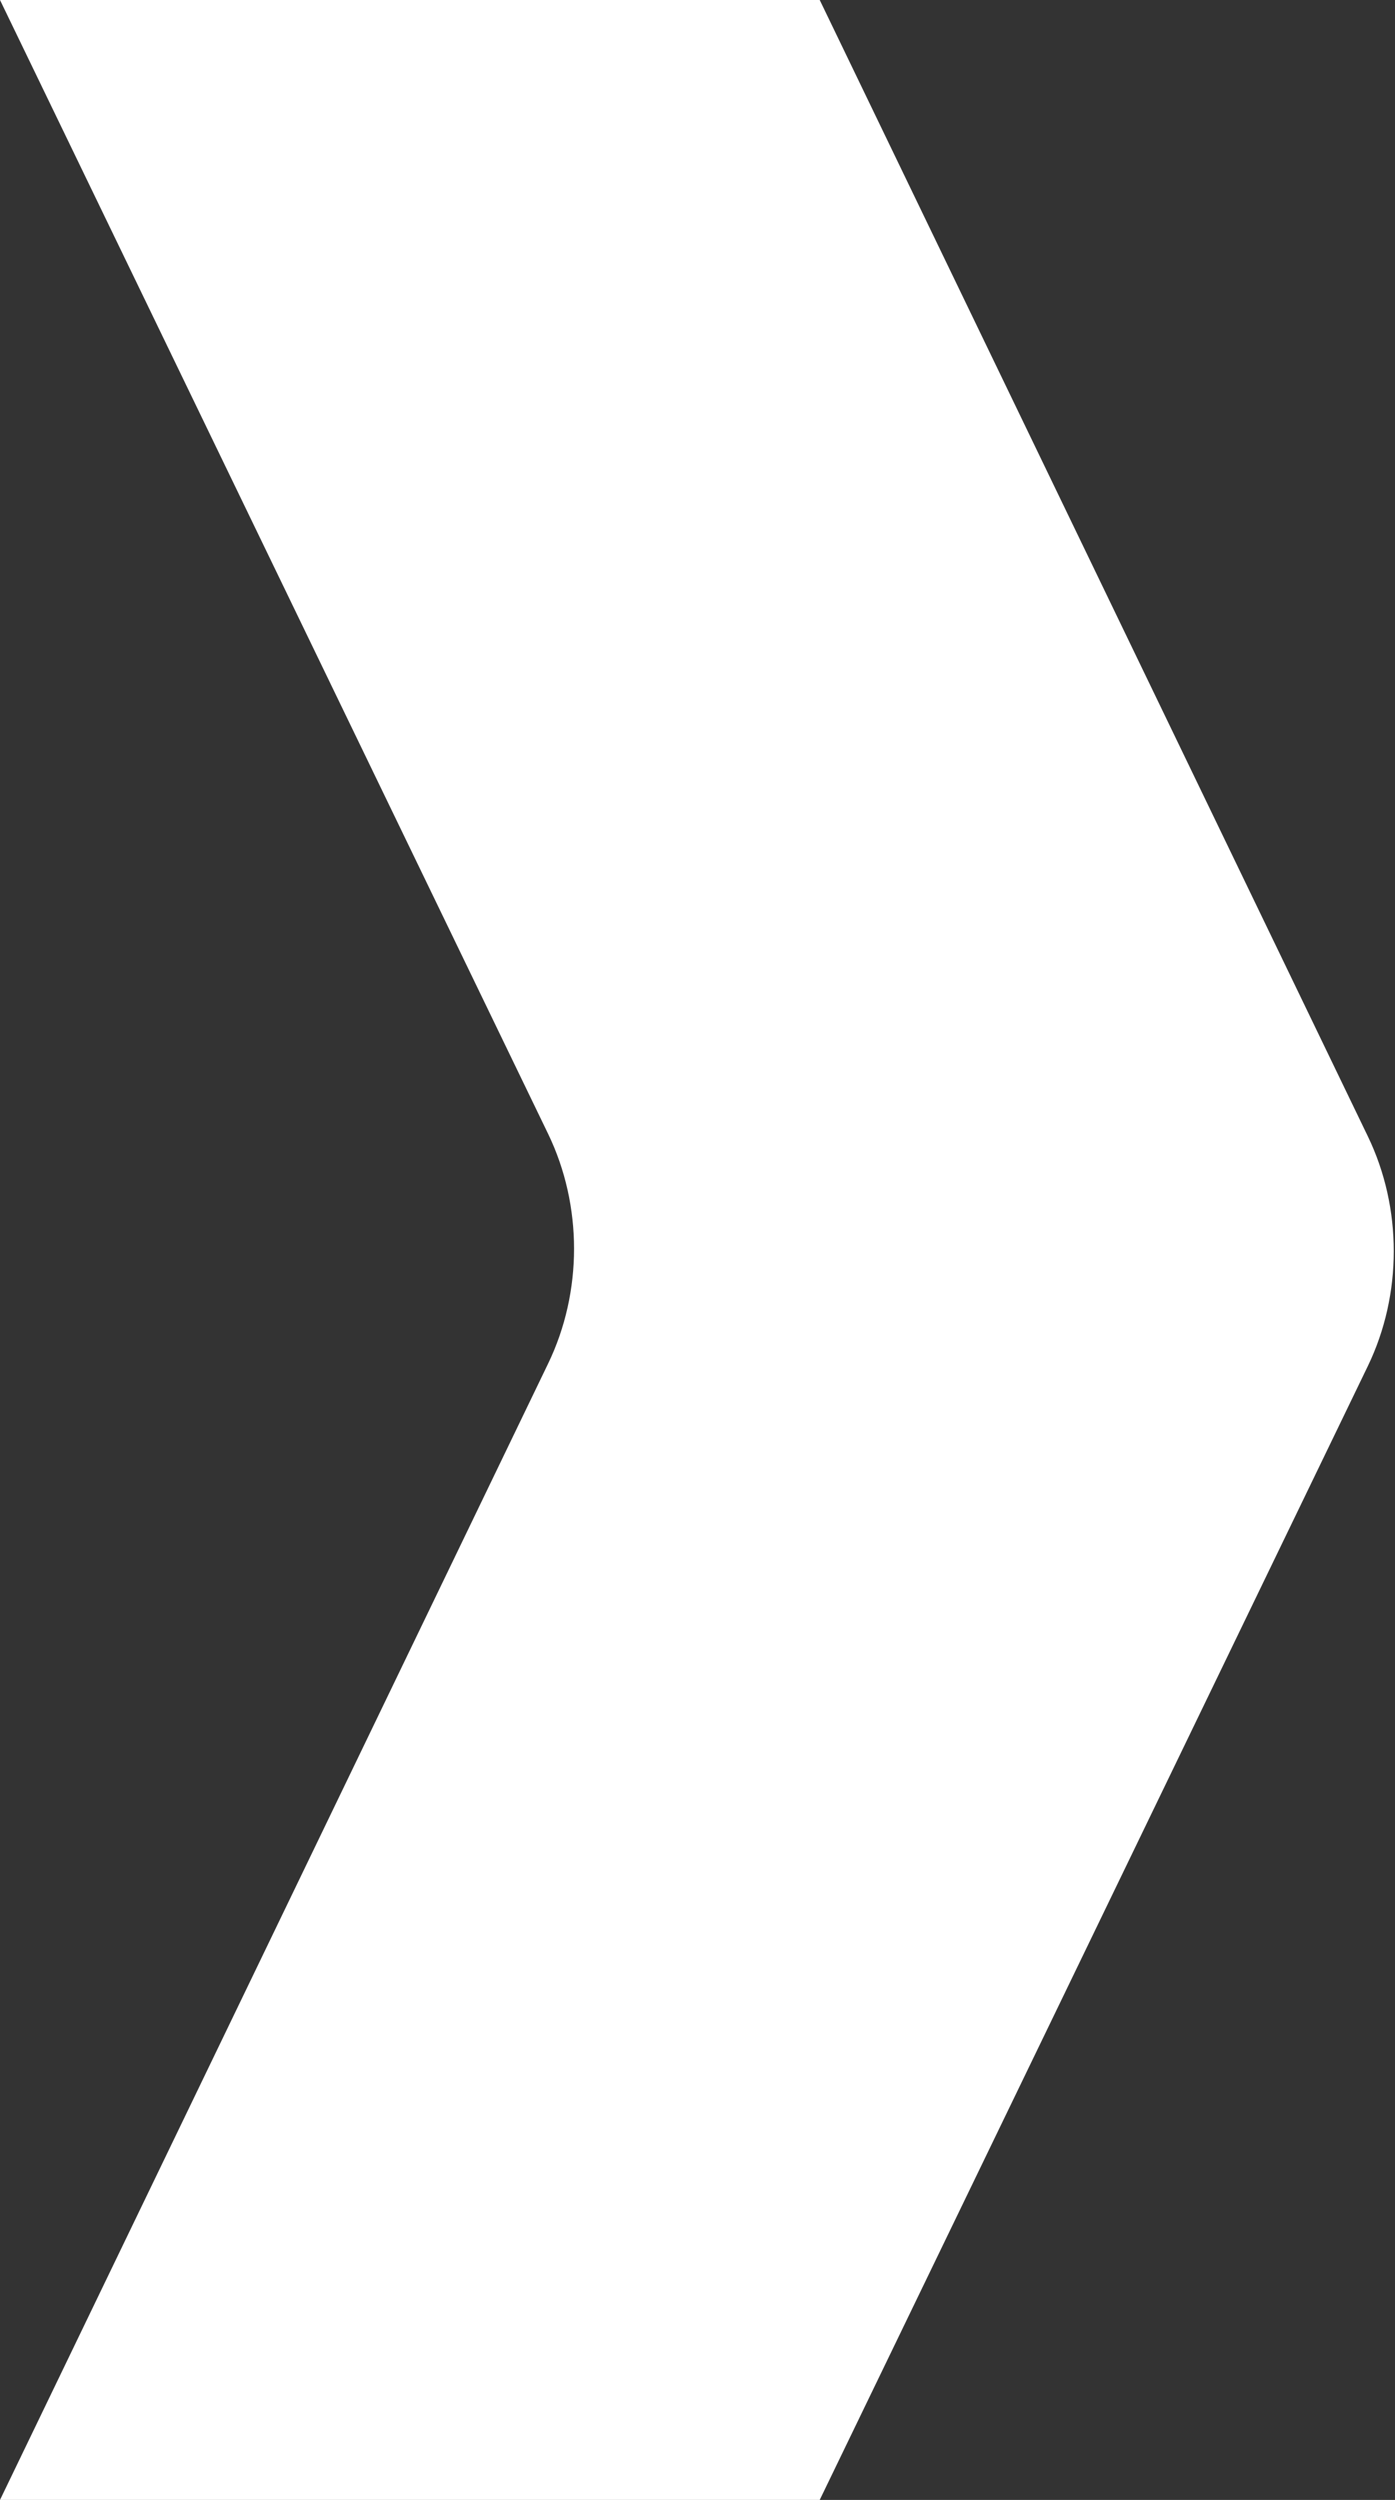 <?xml version="1.0" encoding="utf-8"?>
<!-- Generator: Adobe Illustrator 27.4.0, SVG Export Plug-In . SVG Version: 6.00 Build 0)  -->
<svg version="1.1" id="Layer_1" xmlns="http://www.w3.org/2000/svg" xmlns:xlink="http://www.w3.org/1999/xlink" x="0px" y="0px"
	 viewBox="0 0 56.5 101.2" style="enable-background:new 0 0 56.5 101.2;" xml:space="preserve">
<rect x="0" y="0" width="56.5" height="101.2" fill="#333333" stroke="none"/>
<style type="text/css">
	.st0{fill:#FFFFFF;}
</style>
<path class="st0" d="M0,0l22.2,45.9c1.4,2.9,1.4,6.4,0,9.3L0,101.2h33.2l22.2-45.9c1.4-2.9,1.4-6.4,0-9.3L33.2,0H0"/>
</svg>
